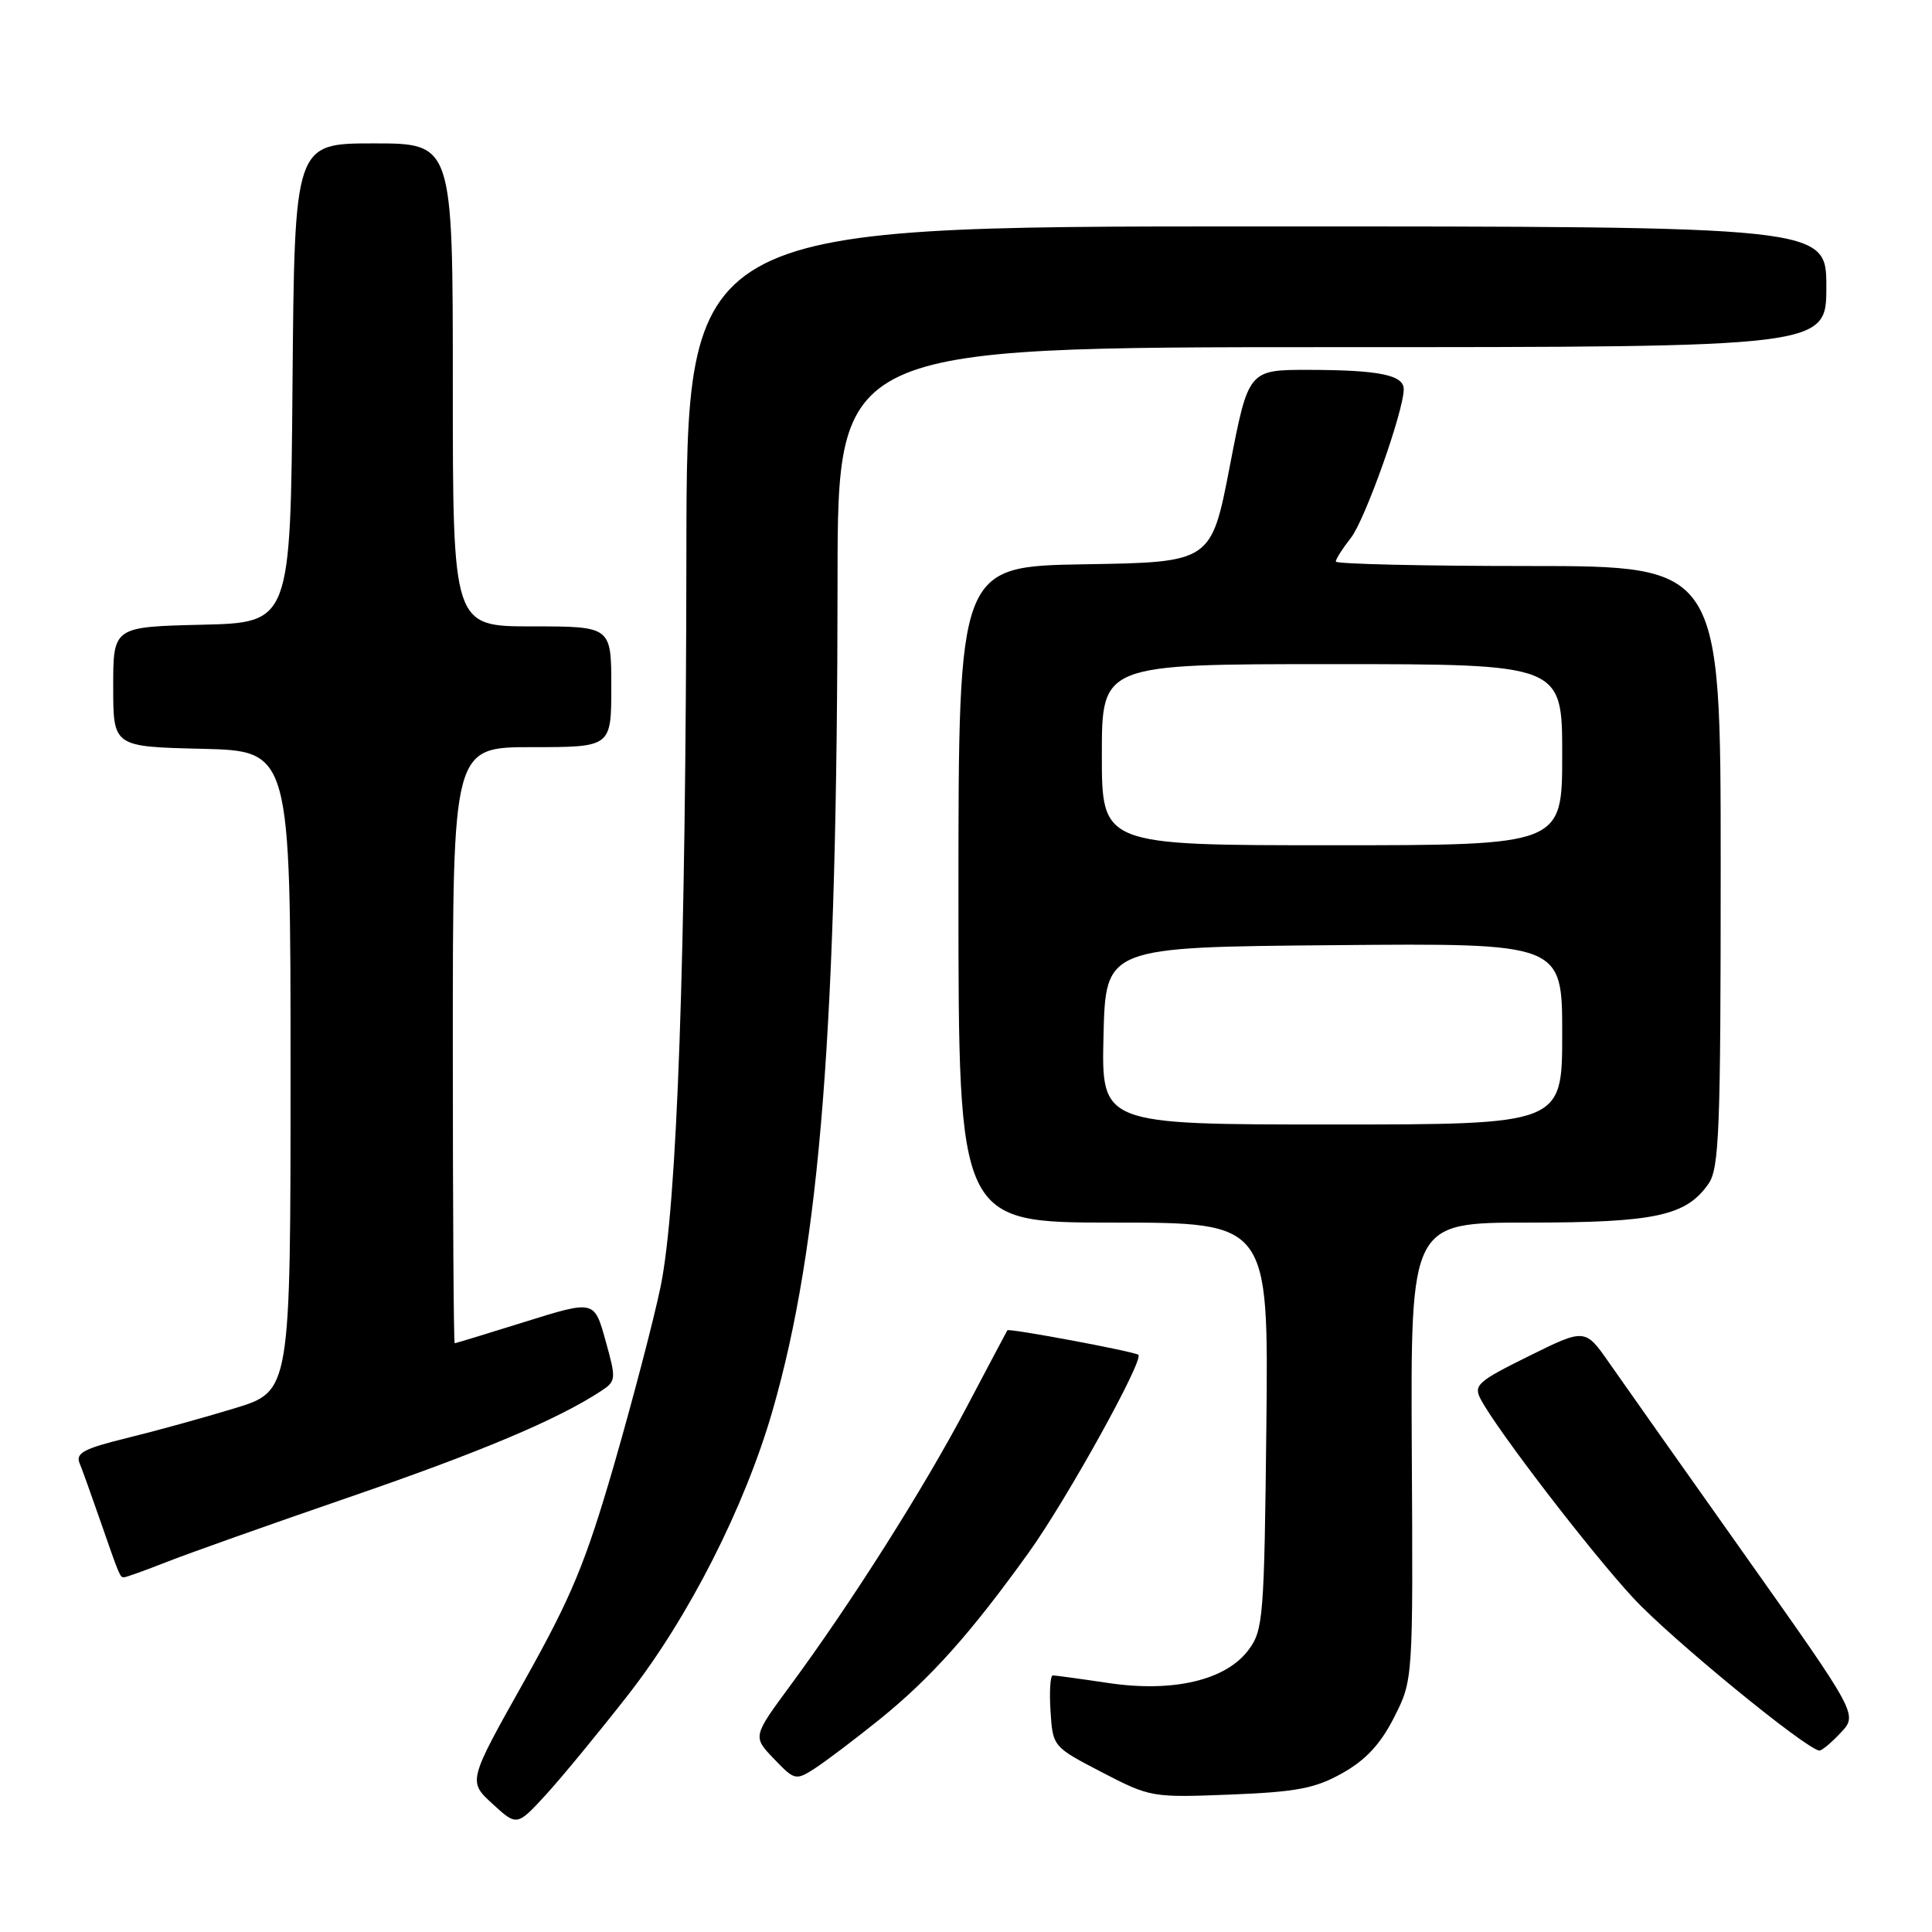 <?xml version="1.0" encoding="UTF-8" standalone="no"?>
<!DOCTYPE svg PUBLIC "-//W3C//DTD SVG 1.1//EN" "http://www.w3.org/Graphics/SVG/1.1/DTD/svg11.dtd" >
<svg xmlns="http://www.w3.org/2000/svg" xmlns:xlink="http://www.w3.org/1999/xlink" version="1.1" viewBox="0 0 256 256">
 <g >
 <path fill="currentColor"
d=" M 83.29 224.50 C 91.28 214.25 98.69 199.66 102.36 186.94 C 108.69 164.98 110.95 136.09 110.98 76.75 C 111.00 46.00 111.00 46.00 176.50 46.00 C 242.00 46.00 242.00 46.00 242.00 38.00 C 242.00 30.00 242.00 30.00 166.50 30.00 C 91.00 30.00 91.00 30.00 90.95 73.25 C 90.89 127.01 89.73 159.81 87.53 170.50 C 86.62 174.90 83.85 185.47 81.39 194.00 C 77.58 207.13 75.76 211.52 69.46 222.77 C 62.01 236.04 62.01 236.04 65.26 239.02 C 68.50 241.99 68.50 241.99 72.39 237.75 C 74.52 235.41 79.43 229.45 83.29 224.50 Z  M 177.89 234.94 C 180.98 233.20 182.93 231.10 184.73 227.55 C 187.24 222.60 187.24 222.60 187.07 192.30 C 186.91 162.00 186.91 162.00 202.49 162.00 C 219.29 162.00 223.40 161.12 226.37 156.88 C 227.81 154.83 228.00 149.93 228.00 114.78 C 228.00 75.00 228.00 75.00 202.50 75.00 C 188.47 75.00 177.00 74.73 177.00 74.41 C 177.00 74.08 177.90 72.67 179.00 71.27 C 180.88 68.88 186.00 54.47 186.00 51.57 C 186.00 49.69 182.74 49.03 173.46 49.01 C 165.42 49.00 165.42 49.00 162.96 61.75 C 160.50 74.50 160.50 74.50 143.75 74.77 C 127.00 75.05 127.00 75.05 127.00 118.52 C 127.00 162.00 127.00 162.00 147.55 162.00 C 168.09 162.00 168.09 162.00 167.80 188.93 C 167.52 214.37 167.39 216.01 165.43 218.63 C 162.43 222.65 155.43 224.29 146.81 223.00 C 143.13 222.45 139.84 222.00 139.50 222.00 C 139.17 222.00 139.03 224.13 139.20 226.73 C 139.50 231.44 139.51 231.46 146.00 234.83 C 152.41 238.16 152.65 238.20 163.04 237.79 C 171.85 237.44 174.28 236.97 177.89 234.94 Z  M 116.50 227.87 C 123.31 222.38 128.60 216.46 136.32 205.71 C 141.33 198.73 151.58 180.23 150.84 179.52 C 150.40 179.10 133.67 175.97 133.48 176.27 C 133.40 176.40 130.96 181.00 128.06 186.50 C 122.39 197.25 112.83 212.34 104.75 223.30 C 99.73 230.11 99.73 230.11 102.55 233.05 C 105.27 235.90 105.45 235.94 107.93 234.35 C 109.34 233.44 113.20 230.53 116.50 227.87 Z  M 243.91 229.59 C 246.17 227.19 246.17 227.19 231.34 206.24 C 223.18 194.72 215.05 183.20 213.27 180.65 C 210.04 176.00 210.04 176.00 202.58 179.69 C 195.75 183.07 195.22 183.55 196.22 185.44 C 198.37 189.50 210.74 205.62 216.44 211.77 C 221.41 217.13 239.35 231.83 241.08 231.96 C 241.39 231.98 242.67 230.92 243.91 229.59 Z  M 22.06 206.98 C 24.89 205.86 35.82 201.98 46.35 198.36 C 63.75 192.37 73.85 188.11 79.61 184.34 C 81.65 183.00 81.67 182.77 80.23 177.62 C 78.75 172.28 78.75 172.28 69.62 175.13 C 64.61 176.70 60.39 177.98 60.25 177.99 C 60.11 177.99 60.00 160.22 60.00 138.50 C 60.00 99.00 60.00 99.00 70.50 99.00 C 81.00 99.00 81.00 99.00 81.00 91.00 C 81.00 83.00 81.00 83.00 70.50 83.00 C 60.00 83.00 60.00 83.00 60.00 51.00 C 60.00 19.00 60.00 19.00 49.51 19.00 C 39.03 19.00 39.03 19.00 38.76 50.75 C 38.50 82.50 38.50 82.50 26.75 82.78 C 15.00 83.06 15.00 83.06 15.00 91.00 C 15.00 98.94 15.00 98.94 26.75 99.22 C 38.50 99.50 38.50 99.50 38.50 141.92 C 38.50 184.34 38.50 184.34 31.11 186.60 C 27.05 187.84 20.61 189.62 16.80 190.55 C 11.14 191.94 10.00 192.54 10.54 193.87 C 10.91 194.77 12.06 197.97 13.11 201.00 C 15.88 208.97 15.89 209.00 16.43 209.00 C 16.70 209.00 19.24 208.09 22.06 206.98 Z  M 146.22 137.25 C 146.50 125.50 146.50 125.50 176.75 125.24 C 207.00 124.97 207.00 124.97 207.00 136.99 C 207.00 149.00 207.00 149.00 176.47 149.00 C 145.94 149.00 145.94 149.00 146.22 137.25 Z  M 146.00 100.00 C 146.00 88.00 146.00 88.00 176.50 88.00 C 207.00 88.00 207.00 88.00 207.00 100.00 C 207.00 112.00 207.00 112.00 176.50 112.00 C 146.00 112.00 146.00 112.00 146.00 100.00 Z "/>
</g>
</svg>